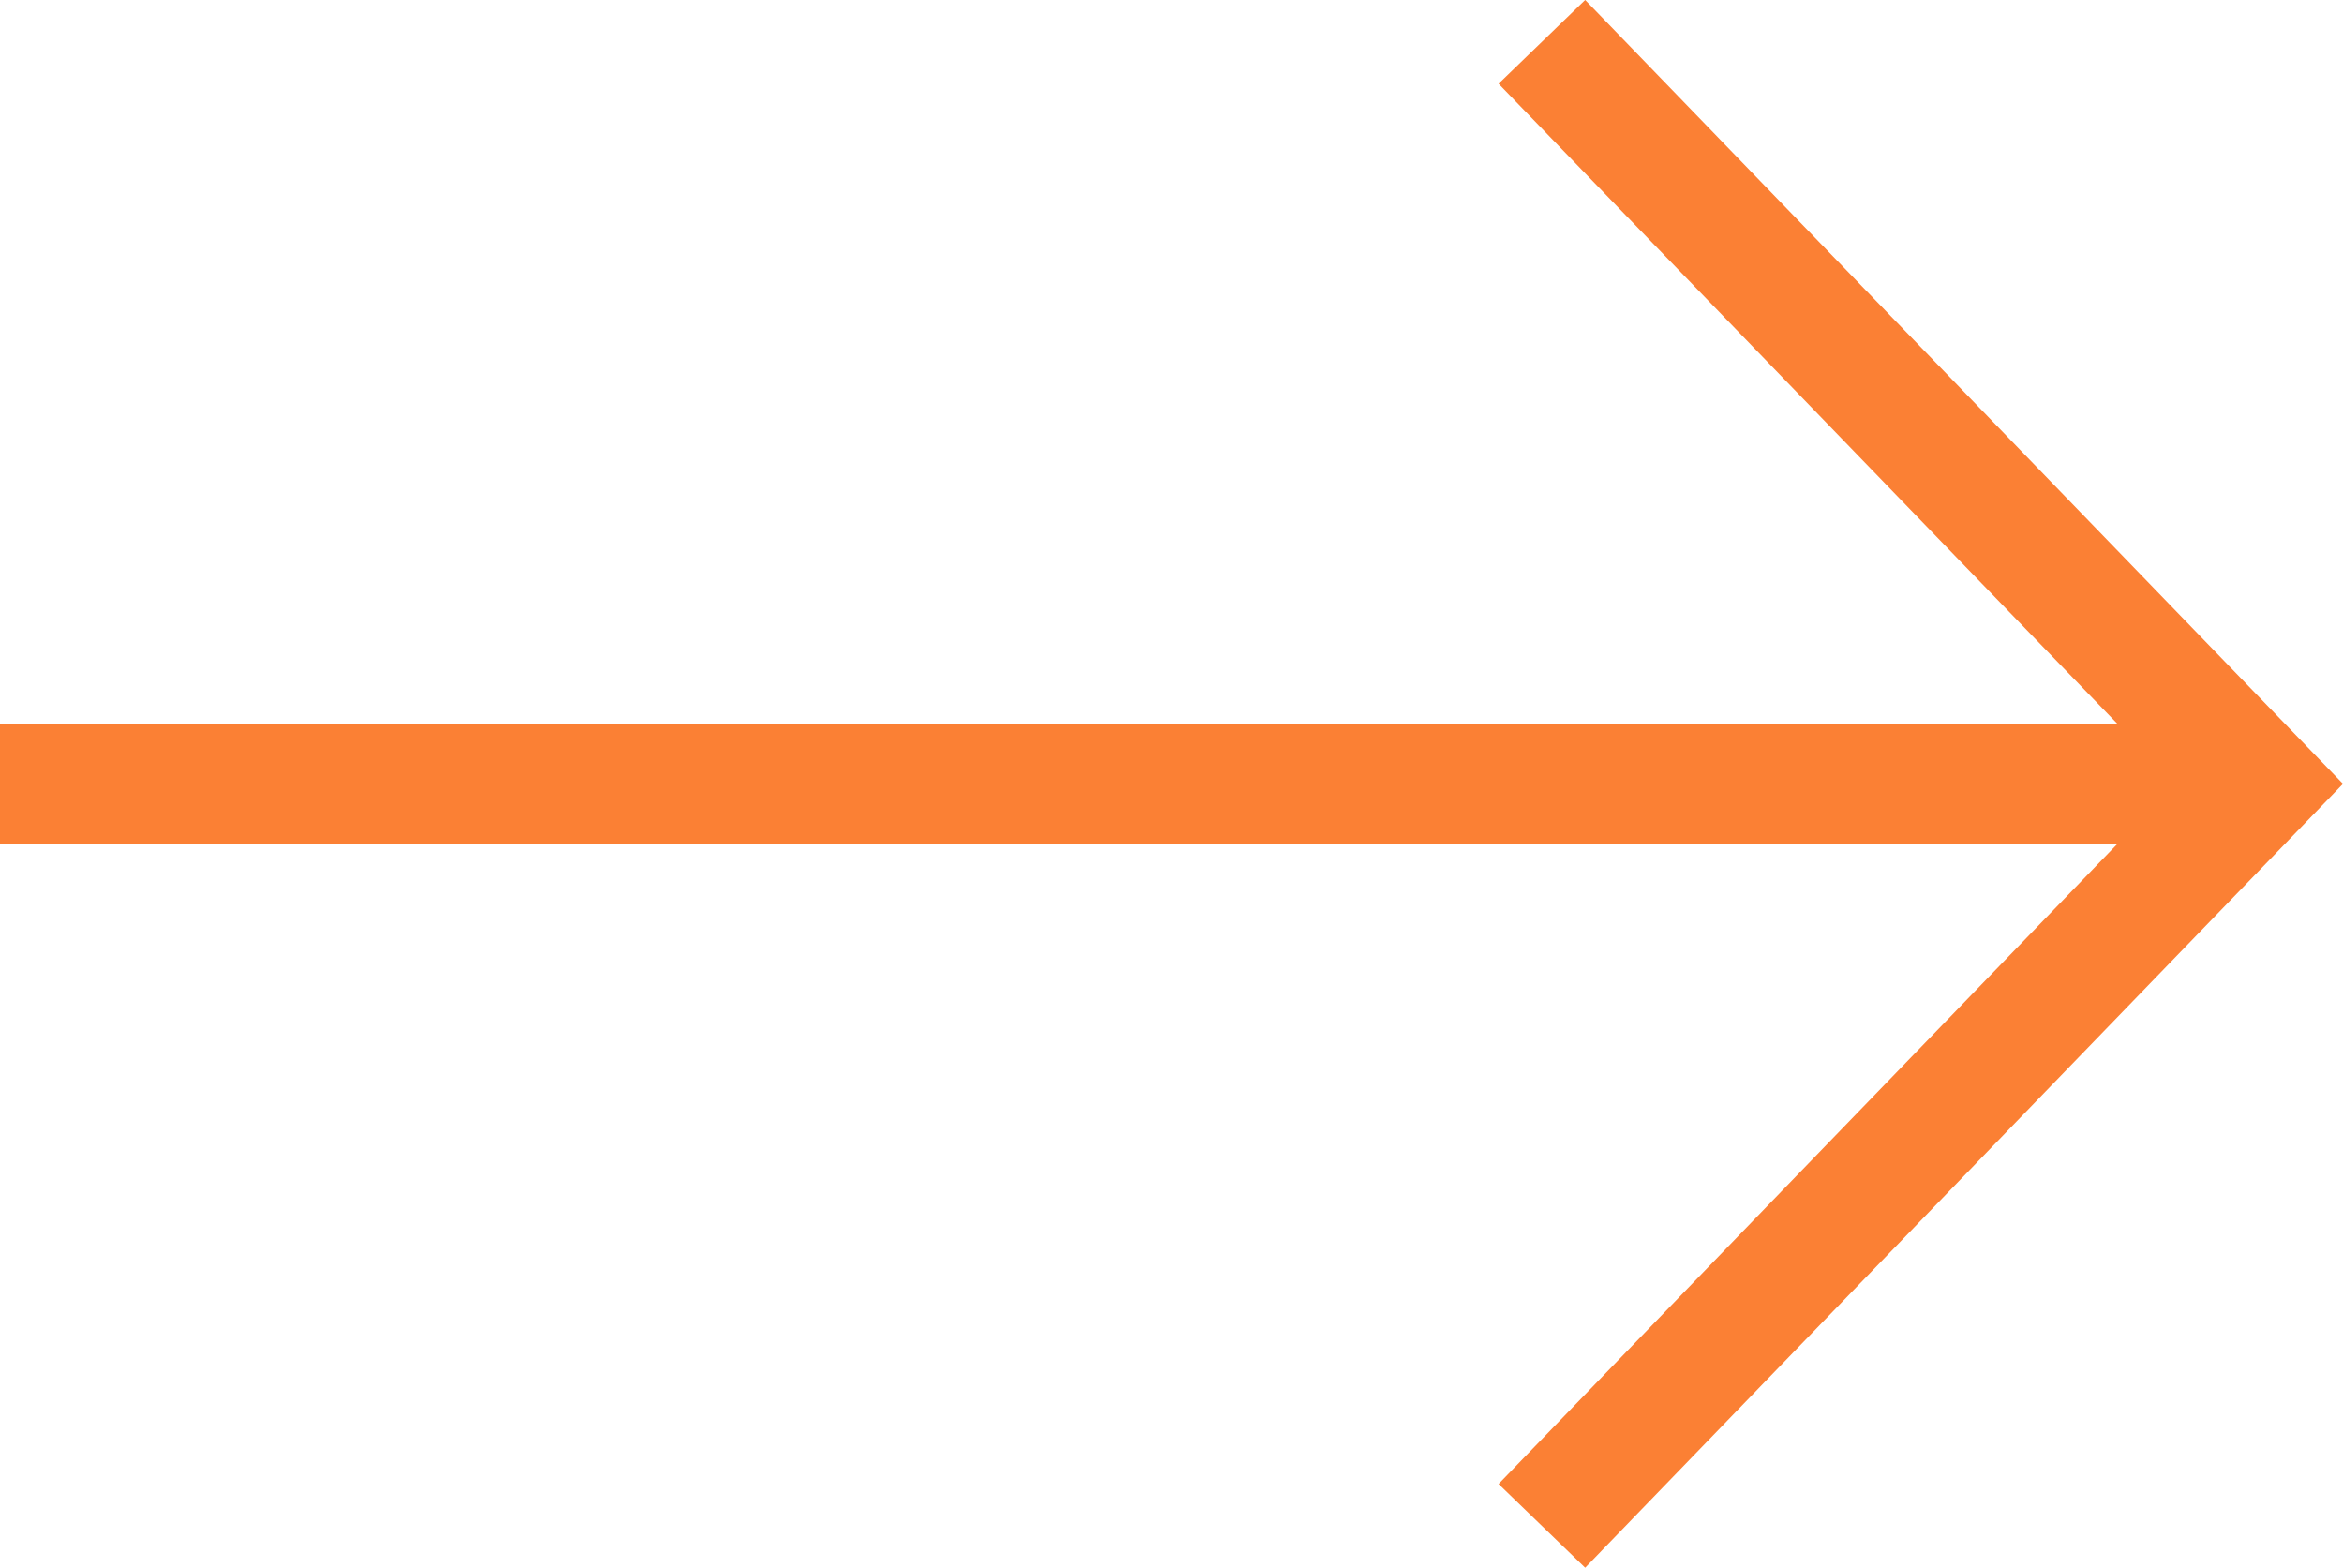 <svg xmlns="http://www.w3.org/2000/svg" width="38.903" height="26.03" viewBox="0 0 38.903 26.03">
  <g id="Group_1657" data-name="Group 1657" transform="translate(-834.244 -4827.995)">
    <g id="Group_1619" data-name="Group 1619" transform="translate(181.232 2744.191)">
      <path id="Path_746" data-name="Path 746" d="M24.639,0,12.32,11.911,0,0" transform="translate(678.613 2109.138) rotate(-90)" fill="none" stroke="#fb8034" stroke-miterlimit="10" stroke-width="2"/>
      <line id="Line_289" data-name="Line 289" x1="37.511" transform="translate(653.012 2096.819)" fill="none" stroke="#fb8034" stroke-width="2"/>
    </g>
  </g>
</svg>
